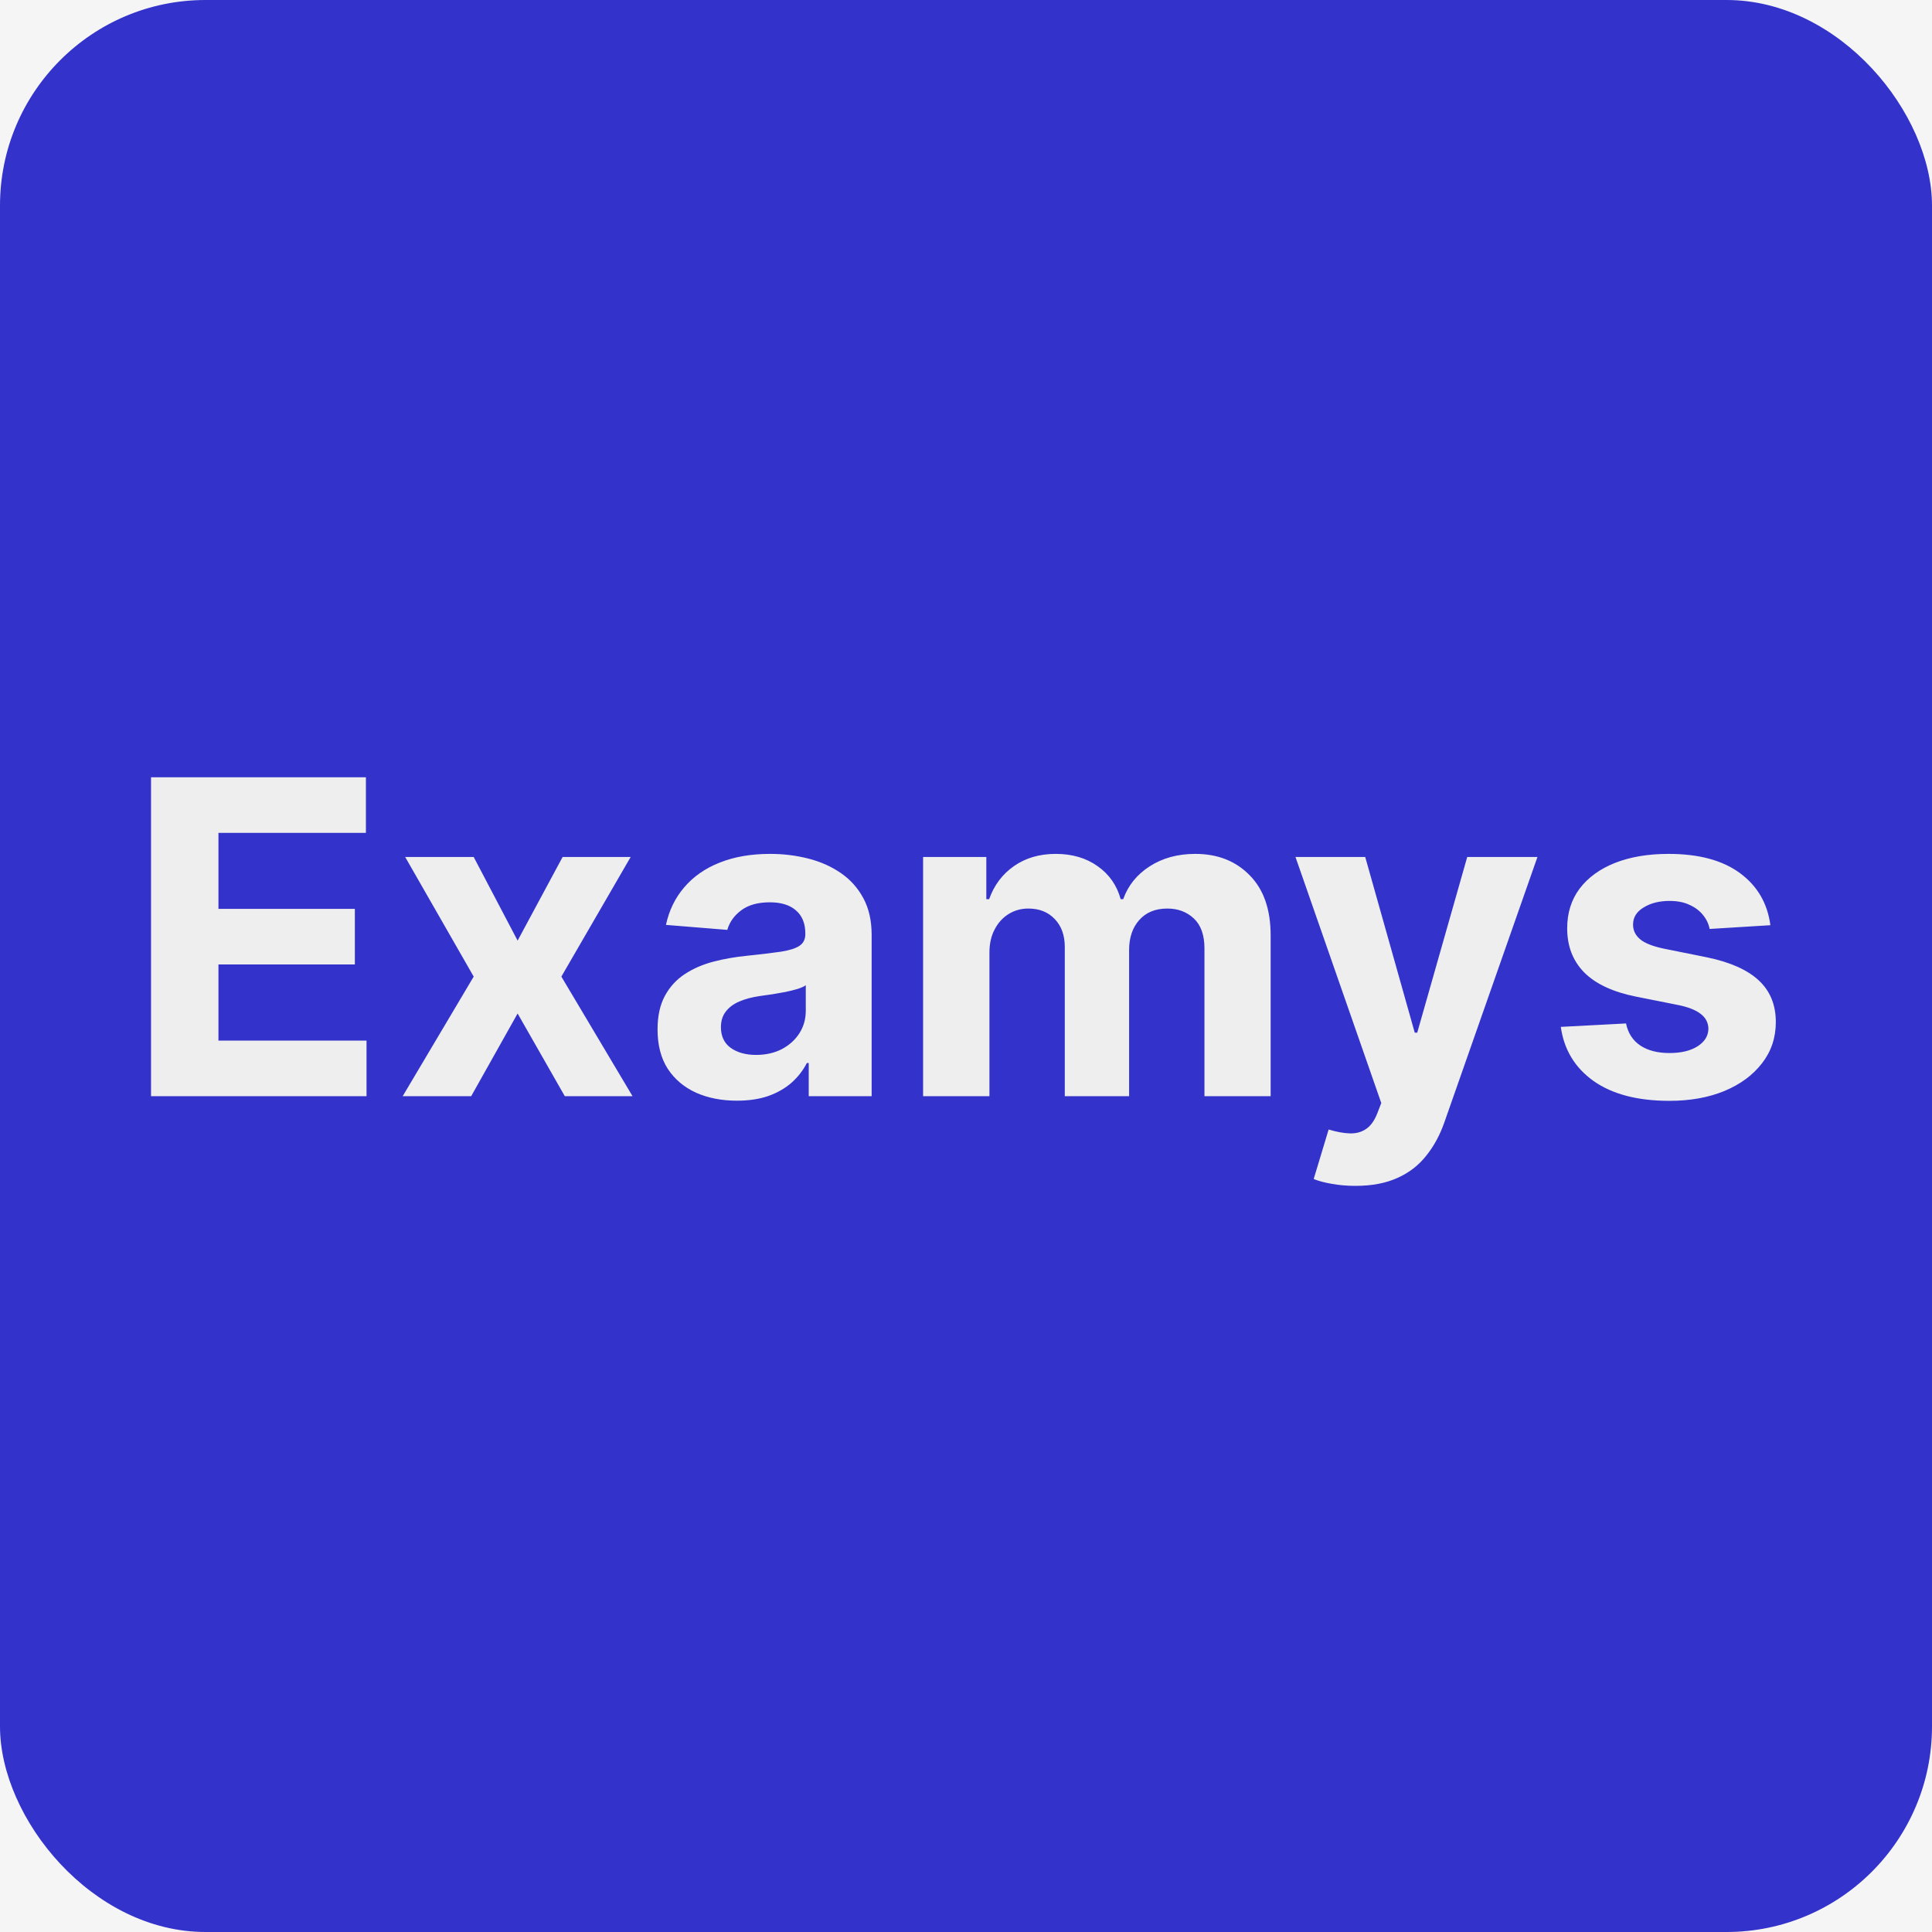 <svg width="141" height="141" viewBox="0 0 141 141" fill="none" xmlns="http://www.w3.org/2000/svg">
<rect width="141" height="141" fill="#F5F5F5"/>
<rect width="141" height="141" rx="15" fill="#3333CC"/>
<path d="M11.023 80V56.727H26.704V60.784H15.943V66.329H25.898V70.386H15.943V75.943H26.75V80H11.023ZM34.571 62.545L37.776 68.648L41.06 62.545H46.026L40.969 71.273L46.162 80H41.219L37.776 73.966L34.389 80H29.389L34.571 71.273L29.571 62.545H34.571ZM53.784 80.329C52.67 80.329 51.678 80.136 50.807 79.75C49.936 79.356 49.246 78.776 48.739 78.011C48.239 77.239 47.989 76.276 47.989 75.125C47.989 74.155 48.167 73.341 48.523 72.682C48.879 72.023 49.364 71.492 49.977 71.091C50.591 70.689 51.288 70.386 52.068 70.182C52.856 69.977 53.682 69.833 54.545 69.75C55.561 69.644 56.379 69.546 57 69.454C57.621 69.356 58.072 69.212 58.352 69.023C58.633 68.833 58.773 68.553 58.773 68.182V68.114C58.773 67.394 58.545 66.837 58.091 66.443C57.644 66.049 57.008 65.852 56.182 65.852C55.311 65.852 54.617 66.046 54.102 66.432C53.587 66.811 53.246 67.288 53.08 67.864L48.602 67.5C48.83 66.439 49.276 65.523 49.943 64.75C50.61 63.97 51.47 63.371 52.523 62.955C53.583 62.53 54.811 62.318 56.205 62.318C57.174 62.318 58.102 62.432 58.989 62.659C59.883 62.886 60.674 63.239 61.364 63.716C62.061 64.193 62.61 64.807 63.011 65.557C63.413 66.299 63.614 67.189 63.614 68.227V80H59.023V77.579H58.886C58.606 78.125 58.231 78.606 57.761 79.023C57.292 79.432 56.727 79.754 56.068 79.989C55.409 80.216 54.648 80.329 53.784 80.329ZM55.17 76.989C55.883 76.989 56.511 76.849 57.057 76.568C57.602 76.28 58.03 75.894 58.341 75.409C58.651 74.924 58.807 74.375 58.807 73.761V71.909C58.655 72.008 58.447 72.099 58.182 72.182C57.924 72.258 57.633 72.329 57.307 72.398C56.981 72.458 56.655 72.515 56.33 72.568C56.004 72.614 55.708 72.655 55.443 72.693C54.875 72.776 54.379 72.909 53.955 73.091C53.53 73.273 53.201 73.519 52.966 73.829C52.731 74.133 52.614 74.511 52.614 74.966C52.614 75.625 52.852 76.129 53.33 76.477C53.814 76.818 54.428 76.989 55.17 76.989ZM67.369 80V62.545H71.983V65.625H72.188C72.551 64.602 73.157 63.795 74.006 63.205C74.854 62.614 75.869 62.318 77.051 62.318C78.248 62.318 79.267 62.617 80.108 63.216C80.949 63.807 81.51 64.61 81.79 65.625H81.972C82.328 64.625 82.972 63.826 83.903 63.227C84.843 62.621 85.953 62.318 87.233 62.318C88.862 62.318 90.184 62.837 91.199 63.875C92.222 64.905 92.733 66.367 92.733 68.261V80H87.903V69.216C87.903 68.246 87.646 67.519 87.131 67.034C86.615 66.549 85.972 66.307 85.199 66.307C84.32 66.307 83.635 66.587 83.142 67.148C82.65 67.701 82.403 68.432 82.403 69.341V80H77.71V69.114C77.71 68.258 77.464 67.576 76.972 67.068C76.487 66.561 75.847 66.307 75.051 66.307C74.513 66.307 74.028 66.443 73.597 66.716C73.172 66.981 72.835 67.356 72.585 67.841C72.335 68.318 72.21 68.879 72.21 69.523V80H67.369ZM98.921 86.546C98.307 86.546 97.731 86.496 97.193 86.398C96.663 86.307 96.224 86.189 95.875 86.046L96.966 82.432C97.534 82.606 98.046 82.701 98.5 82.716C98.962 82.731 99.36 82.625 99.693 82.398C100.034 82.171 100.311 81.784 100.523 81.239L100.807 80.5L94.546 62.545H99.636L103.25 75.364H103.432L107.08 62.545H112.205L105.42 81.886C105.095 82.826 104.652 83.644 104.091 84.341C103.538 85.046 102.837 85.587 101.989 85.966C101.14 86.352 100.117 86.546 98.921 86.546ZM129.205 67.523L124.773 67.796C124.697 67.417 124.534 67.076 124.284 66.773C124.034 66.462 123.705 66.216 123.295 66.034C122.894 65.845 122.413 65.75 121.852 65.75C121.102 65.75 120.47 65.909 119.955 66.227C119.439 66.538 119.182 66.954 119.182 67.477C119.182 67.894 119.348 68.246 119.682 68.534C120.015 68.822 120.587 69.053 121.398 69.227L124.557 69.864C126.254 70.212 127.519 70.773 128.352 71.546C129.186 72.318 129.602 73.333 129.602 74.591C129.602 75.735 129.265 76.739 128.591 77.602C127.924 78.466 127.008 79.14 125.841 79.625C124.682 80.102 123.345 80.341 121.83 80.341C119.519 80.341 117.678 79.86 116.307 78.898C114.943 77.928 114.144 76.61 113.909 74.943L118.67 74.693C118.814 75.398 119.163 75.936 119.716 76.307C120.269 76.671 120.977 76.852 121.841 76.852C122.689 76.852 123.371 76.689 123.886 76.364C124.409 76.03 124.674 75.602 124.682 75.079C124.674 74.64 124.489 74.28 124.125 74C123.761 73.712 123.201 73.492 122.443 73.341L119.42 72.739C117.716 72.398 116.447 71.807 115.614 70.966C114.788 70.125 114.375 69.053 114.375 67.75C114.375 66.629 114.678 65.663 115.284 64.852C115.898 64.042 116.758 63.417 117.864 62.977C118.977 62.538 120.28 62.318 121.773 62.318C123.977 62.318 125.712 62.784 126.977 63.716C128.25 64.648 128.992 65.917 129.205 67.523Z" fill="#EEEEEE"/>
</svg>
